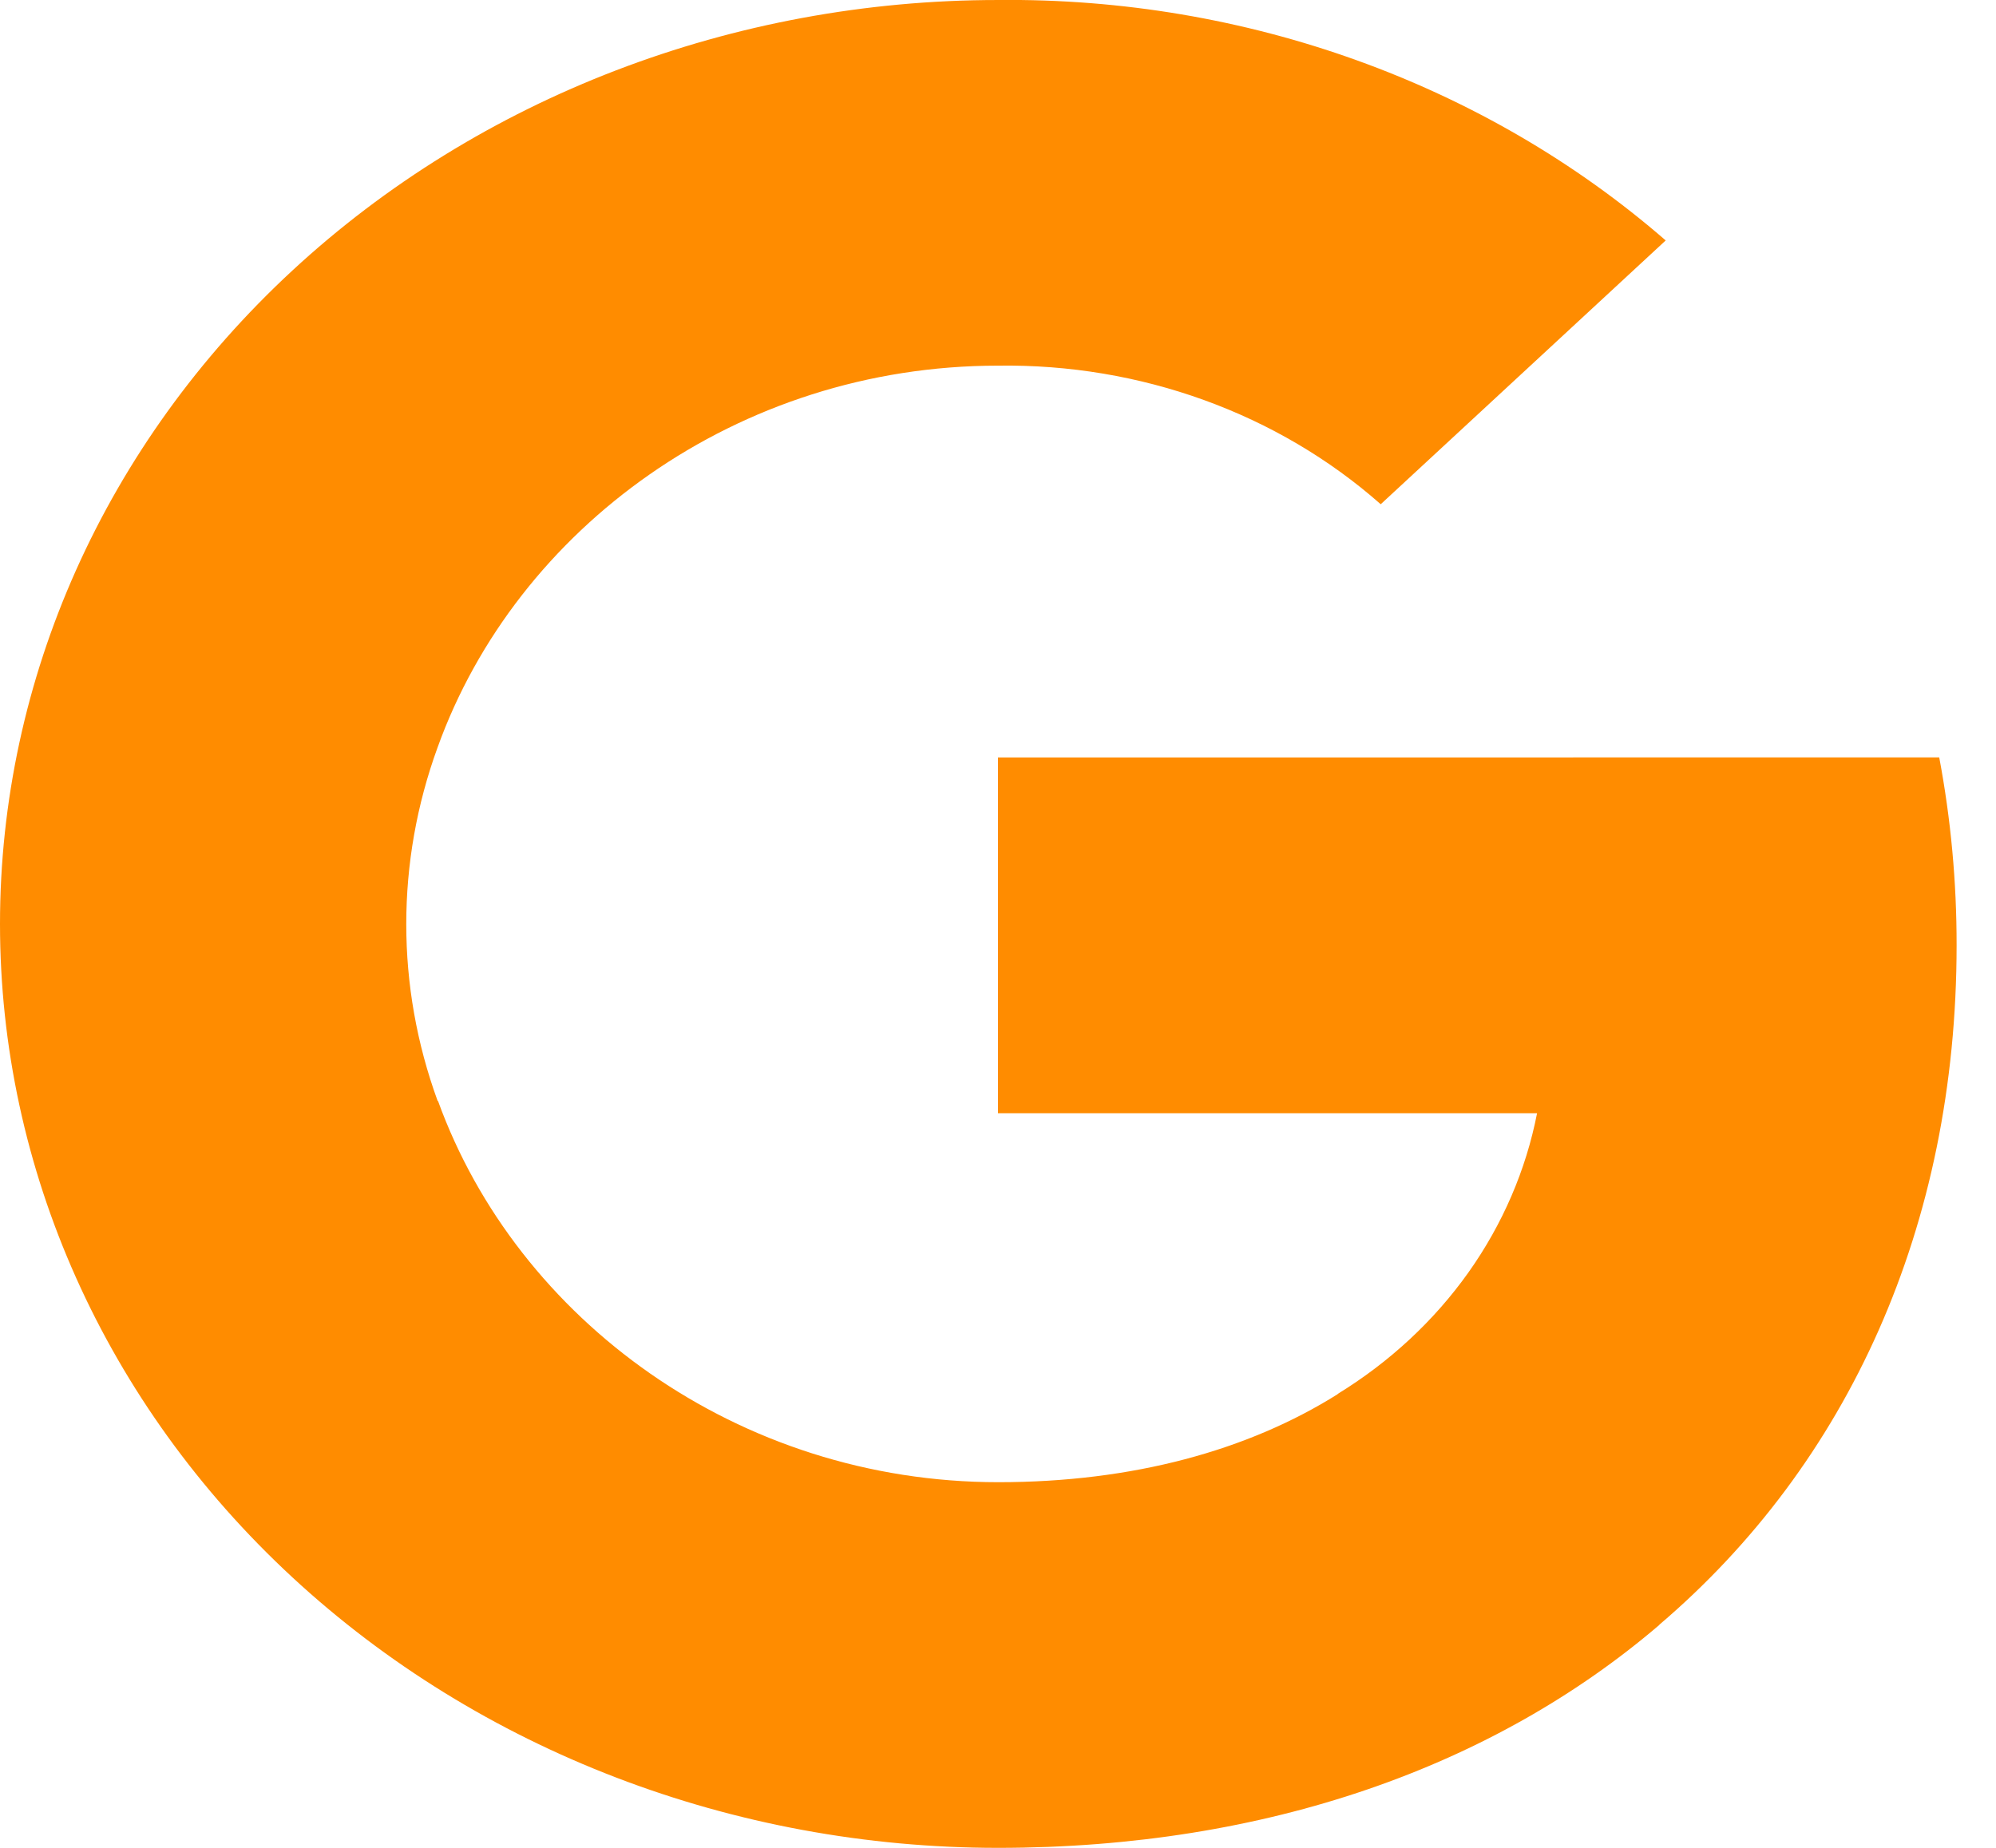 <svg width="27" height="25" viewBox="0 0 27 25" fill="none" xmlns="http://www.w3.org/2000/svg">
<g clip-path="url(#clip0_9_116)">
<path d="M26.232 10.247C26.39 11.086 26.468 11.936 26.467 12.788C26.467 16.591 24.999 19.806 22.444 21.983H22.447C20.213 23.894 17.142 25 13.5 25C9.92 25 6.486 23.683 3.954 21.339C1.422 18.995 0 15.815 0 12.5C0 9.185 1.422 6.005 3.954 3.661C6.486 1.317 9.92 9.24009e-05 13.5 9.24009e-05C16.851 -0.036 20.088 1.13 22.532 3.253L18.677 6.822C17.284 5.592 15.425 4.919 13.5 4.947C9.978 4.947 6.986 7.147 5.92 10.11C5.354 11.662 5.354 13.343 5.92 14.895H5.925C6.996 17.853 9.983 20.053 13.505 20.053C15.324 20.053 16.887 19.622 18.098 18.86H18.093C18.797 18.428 19.399 17.869 19.863 17.216C20.326 16.563 20.642 15.83 20.792 15.061H13.5V10.248L26.232 10.247Z" fill="#FF8C00"/>
</g>
<defs>
<clipPath id="clip0_9_116">
<rect width="27" height="25" fill="white"/>
</clipPath>
</defs>
</svg>
